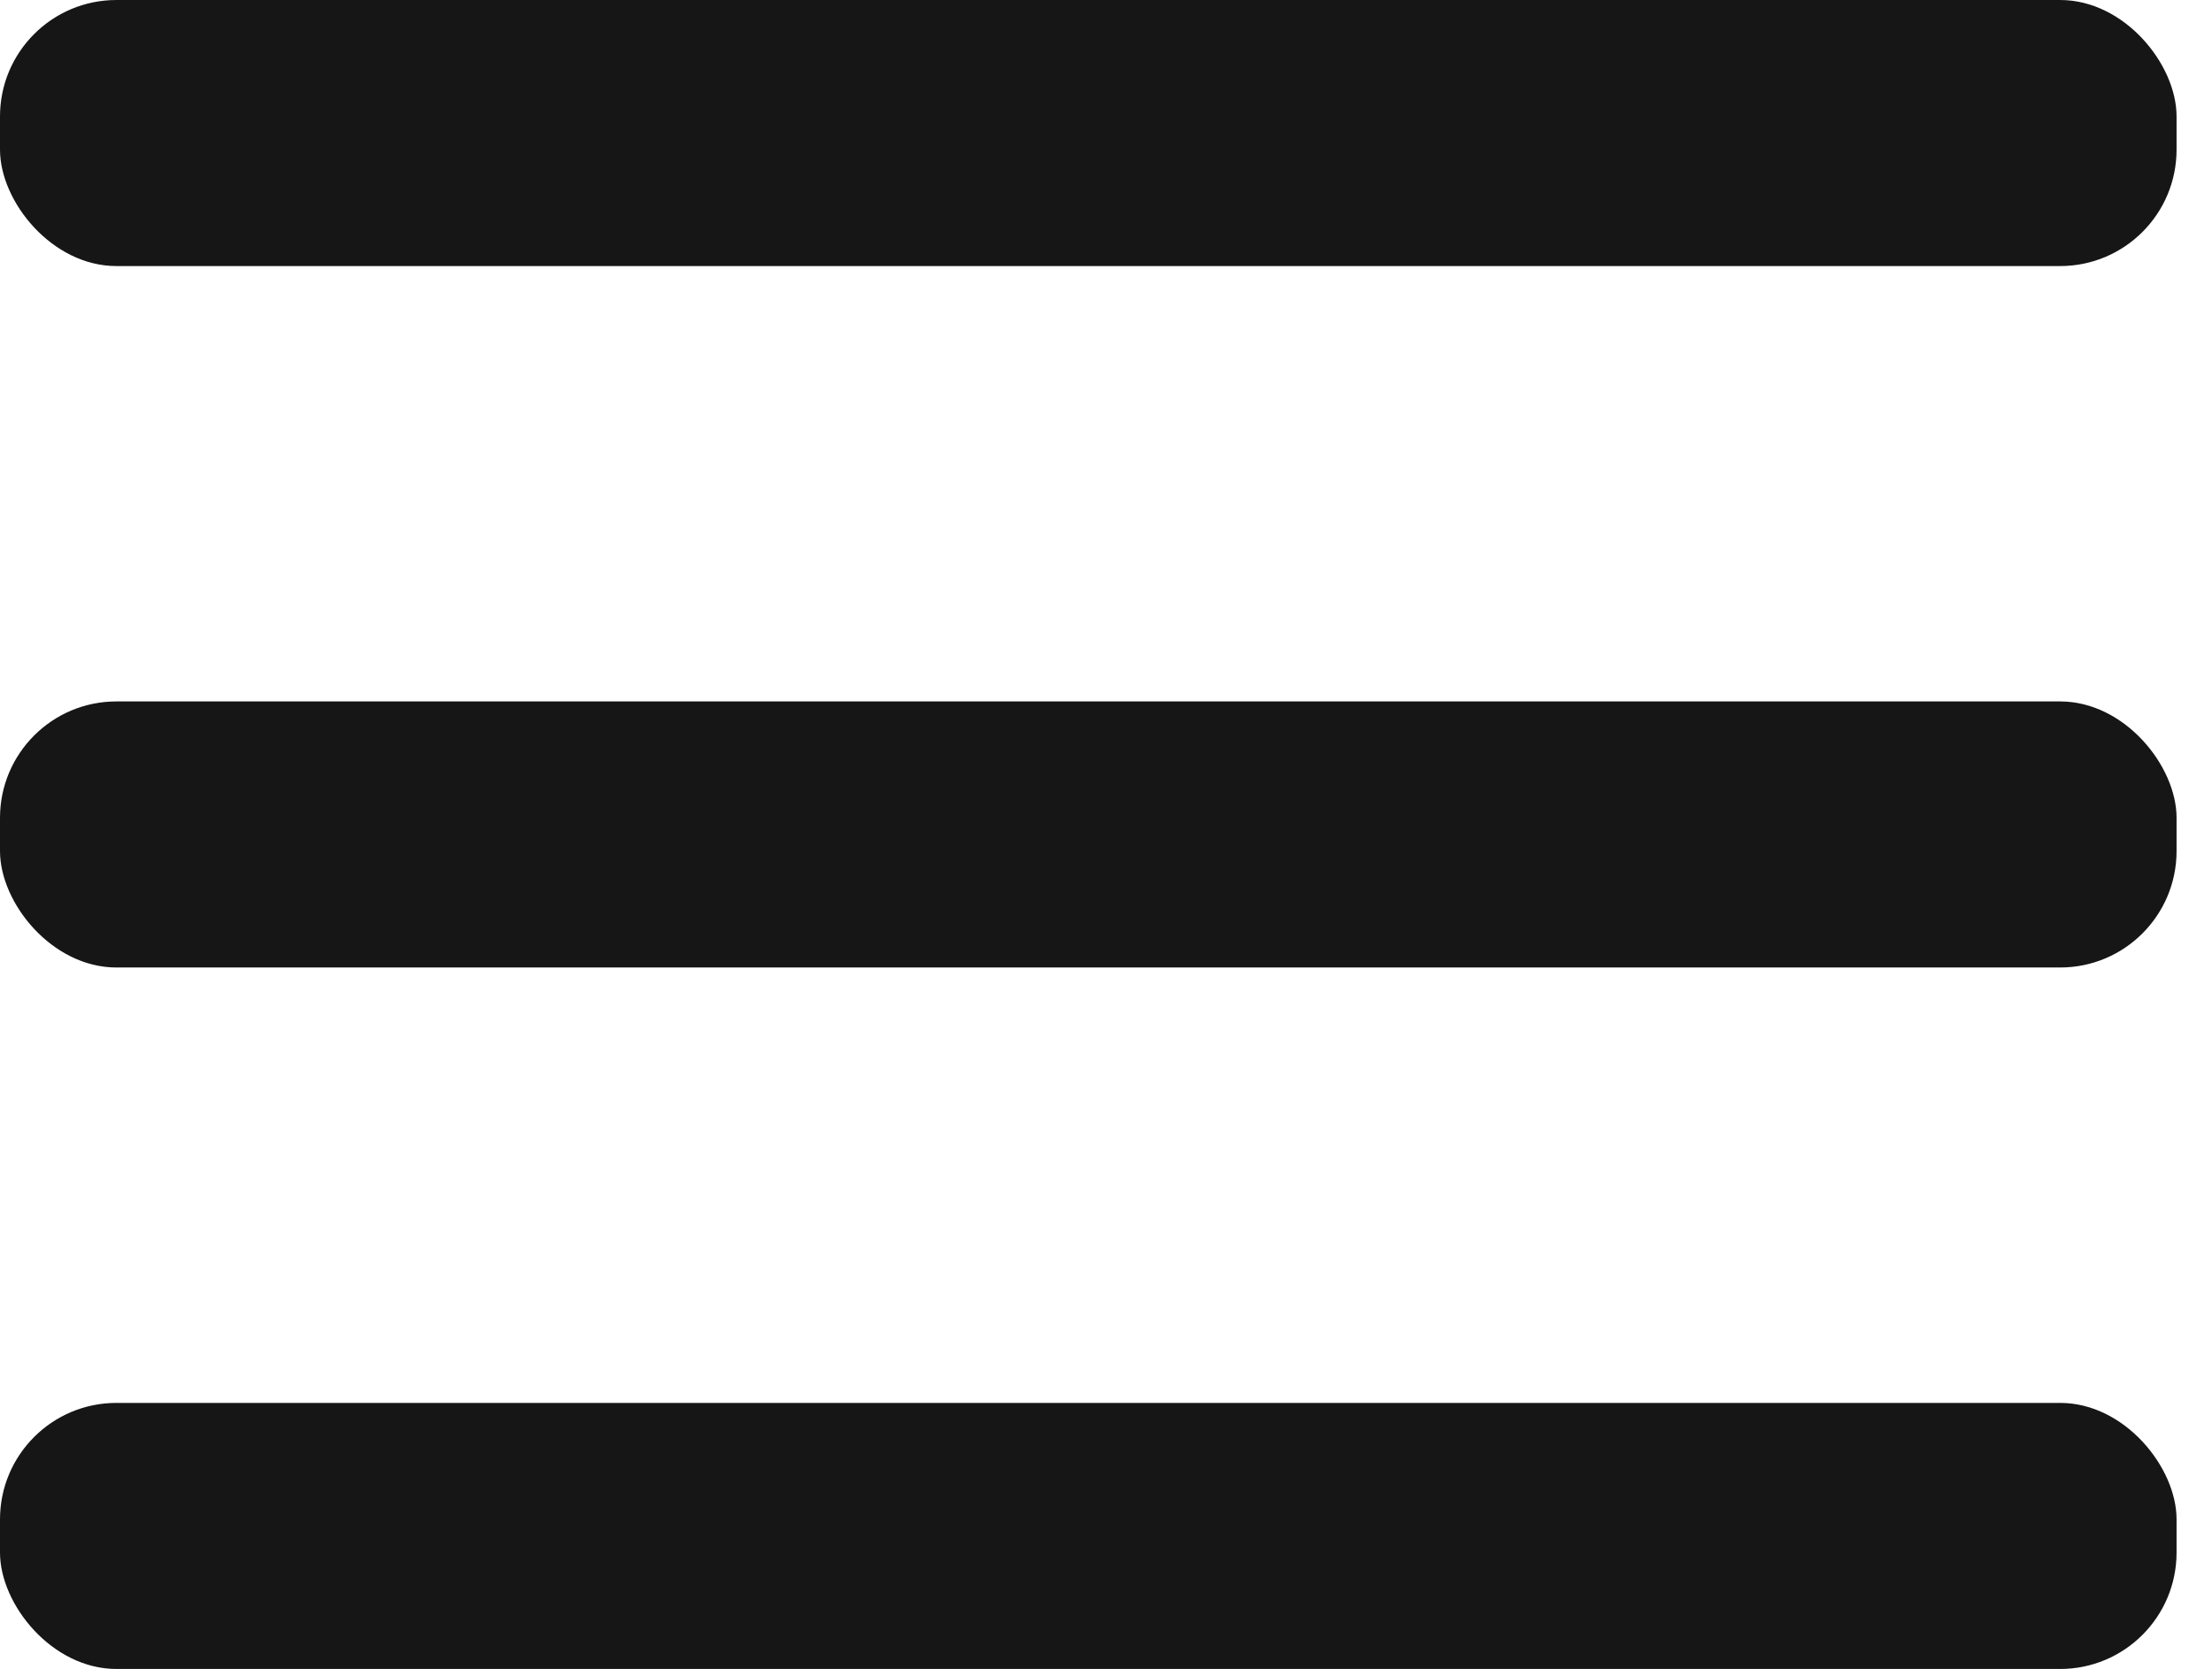 <svg width="57" height="43" viewBox="0 0 57 43" fill="none" xmlns="http://www.w3.org/2000/svg">
<rect width="56.087" height="6.855" rx="3" fill="#161616"/>
<rect y="18.072" width="56.087" height="6.855" rx="3" fill="#161616"/>
<rect y="36.145" width="56.087" height="6.855" rx="3" fill="#161616"/>
</svg>
